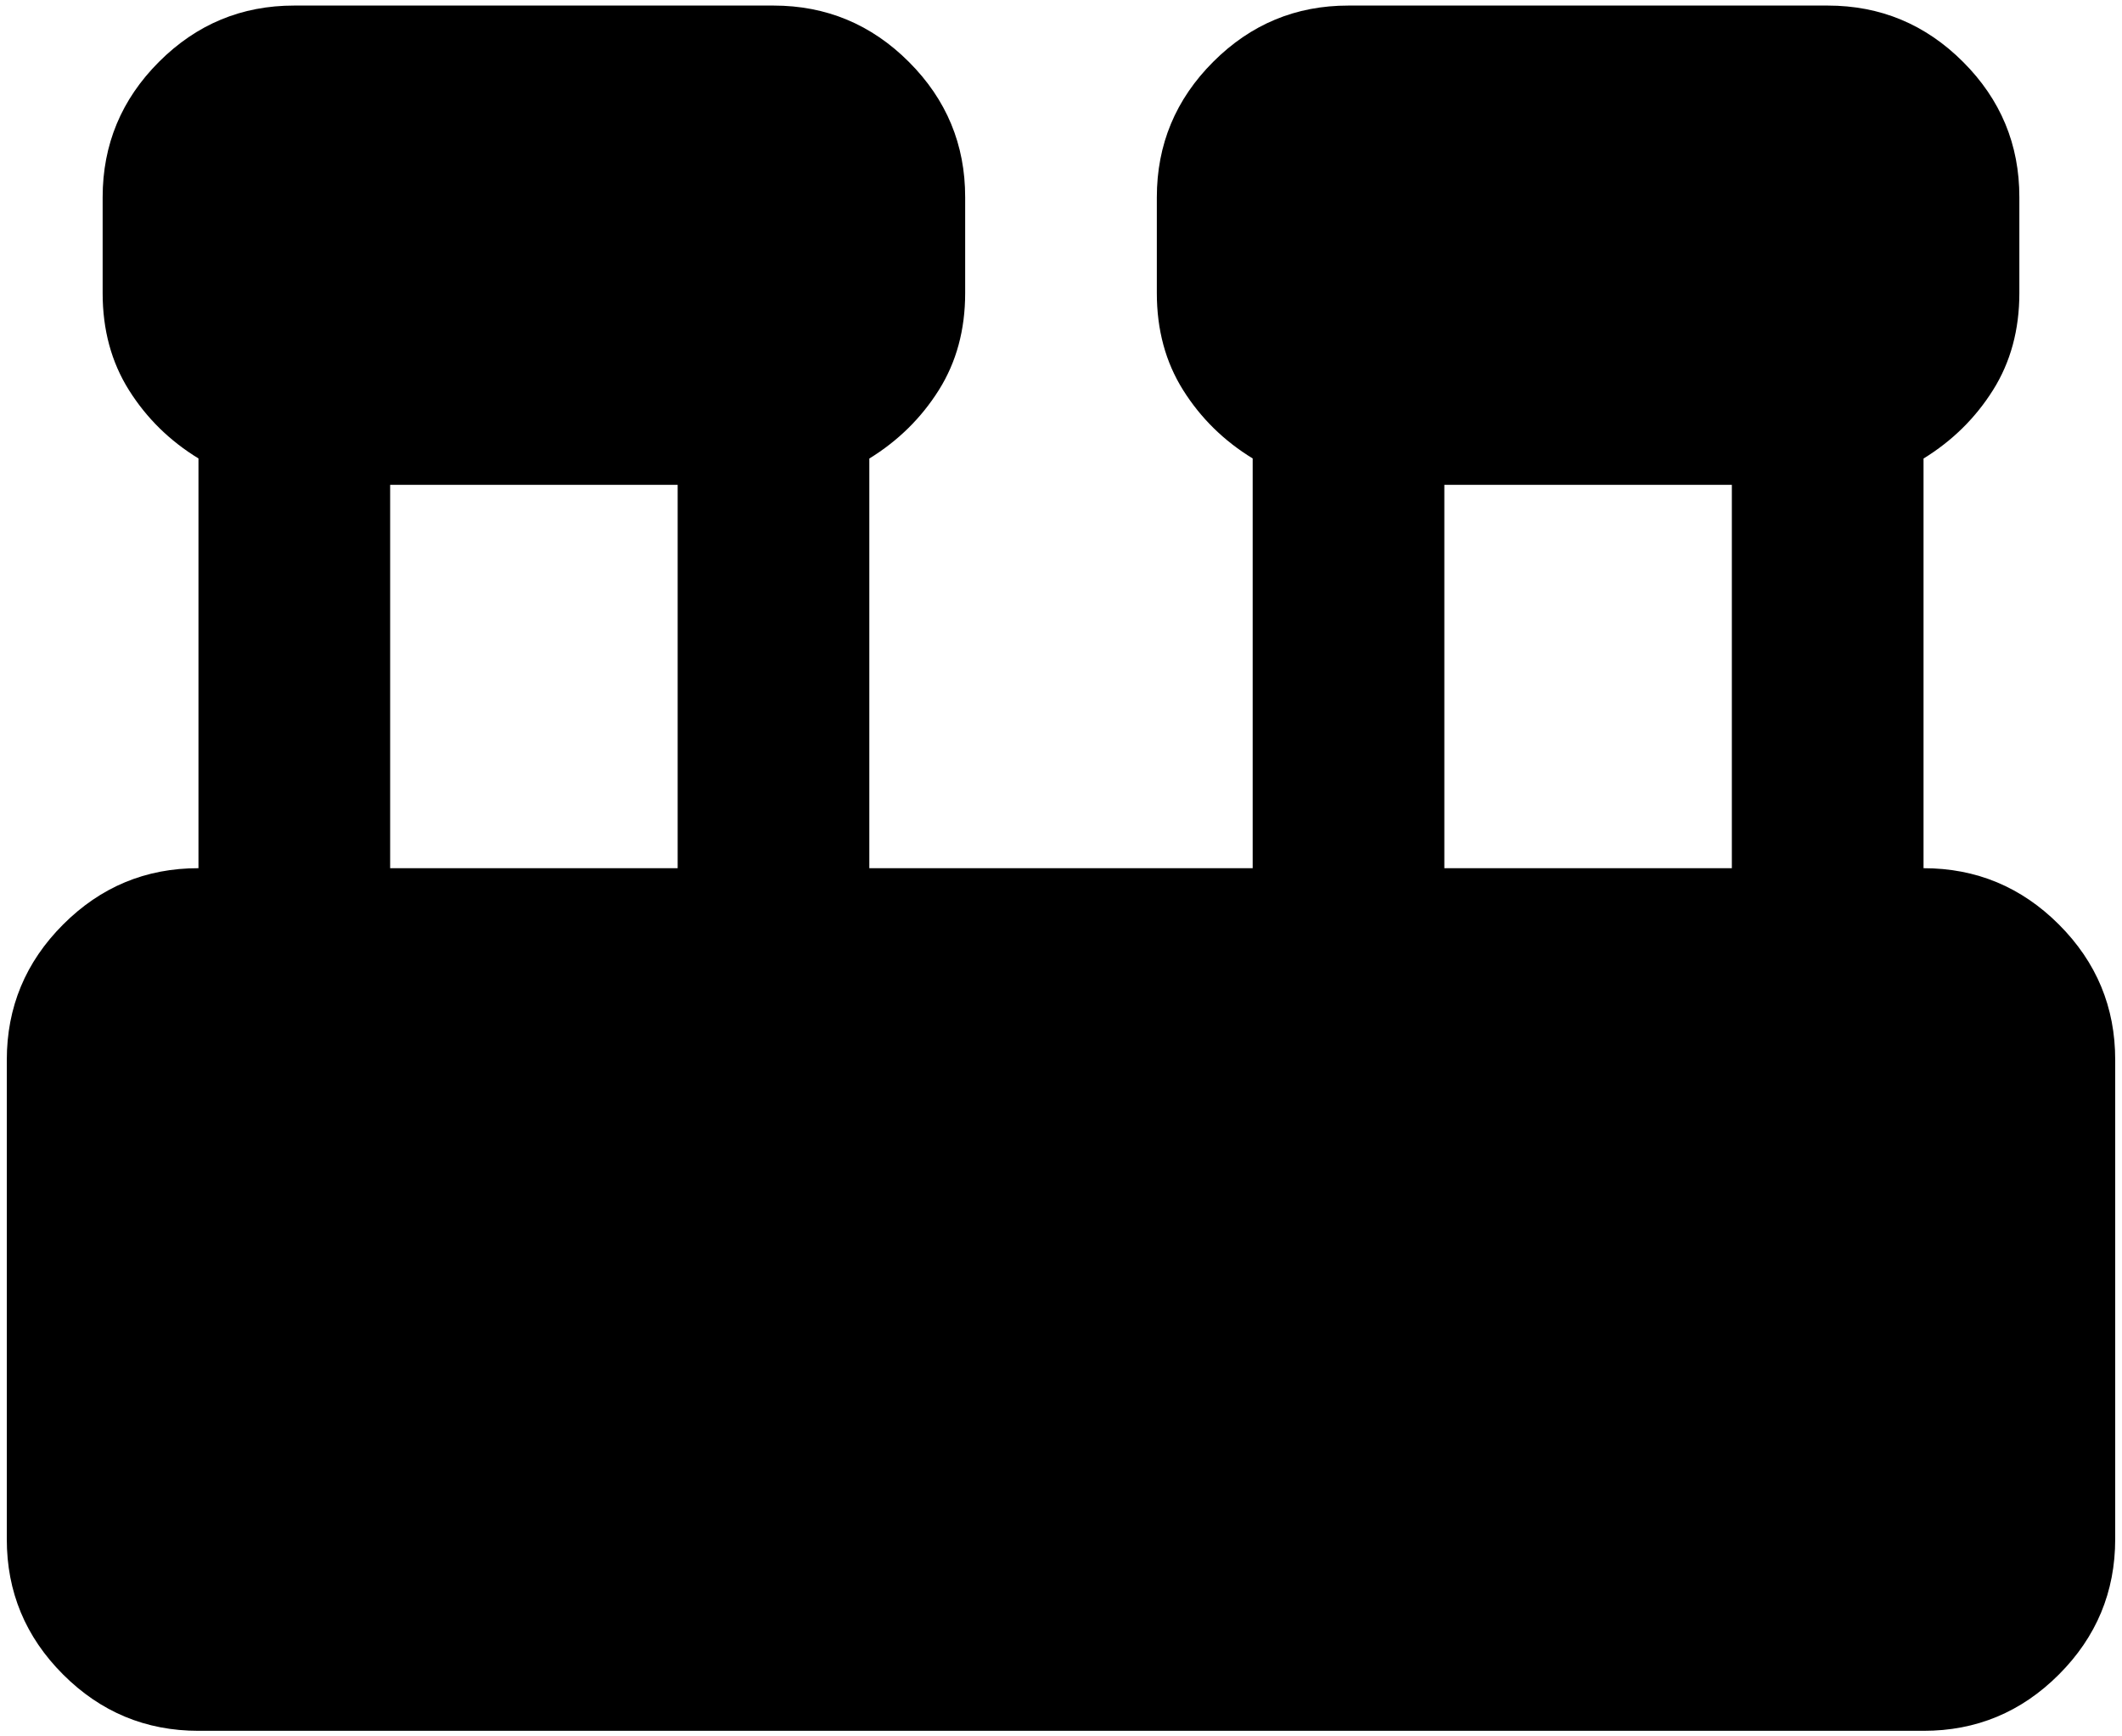 <svg width="143" height="117" viewBox="0 0 143 117" fill="none" xmlns="http://www.w3.org/2000/svg">
<path d="M13.375 116.625C9.823 116.625 6.781 115.359 4.249 112.828C1.718 110.296 0.454 107.256 0.458 103.708V71.417C0.458 67.865 1.724 64.823 4.256 62.291C6.788 59.759 9.827 58.496 13.375 58.5V30.891C11.438 29.707 9.877 28.174 8.693 26.292C7.509 24.411 6.917 22.23 6.917 19.75V13.292C6.917 9.74 8.183 6.698 10.714 4.166C13.246 1.634 16.286 0.371 19.833 0.375H52.125C55.677 0.375 58.719 1.641 61.251 4.173C63.782 6.704 65.046 9.744 65.042 13.292V19.75C65.042 22.226 64.45 24.404 63.266 26.286C62.082 28.167 60.521 29.704 58.583 30.897V58.5H84.417V30.891C82.479 29.707 80.918 28.174 79.734 26.292C78.55 24.411 77.958 22.23 77.958 19.75V13.292C77.958 9.74 79.224 6.698 81.756 4.166C84.288 1.634 87.327 0.371 90.875 0.375H123.167C126.719 0.375 129.761 1.641 132.292 4.173C134.824 6.704 136.088 9.744 136.083 13.292V19.75C136.083 22.226 135.491 24.404 134.307 26.286C133.123 28.167 131.563 29.704 129.625 30.897V58.5C133.177 58.5 136.219 59.766 138.751 62.297C141.282 64.829 142.546 67.869 142.542 71.417V103.708C142.542 107.26 141.276 110.302 138.744 112.834C136.213 115.366 133.173 116.629 129.625 116.625H13.375ZM97.333 58.5H116.708V32.667H97.333V58.5ZM26.292 58.5H45.667V32.667H26.292V58.5Z" fill="black"/>
</svg>
